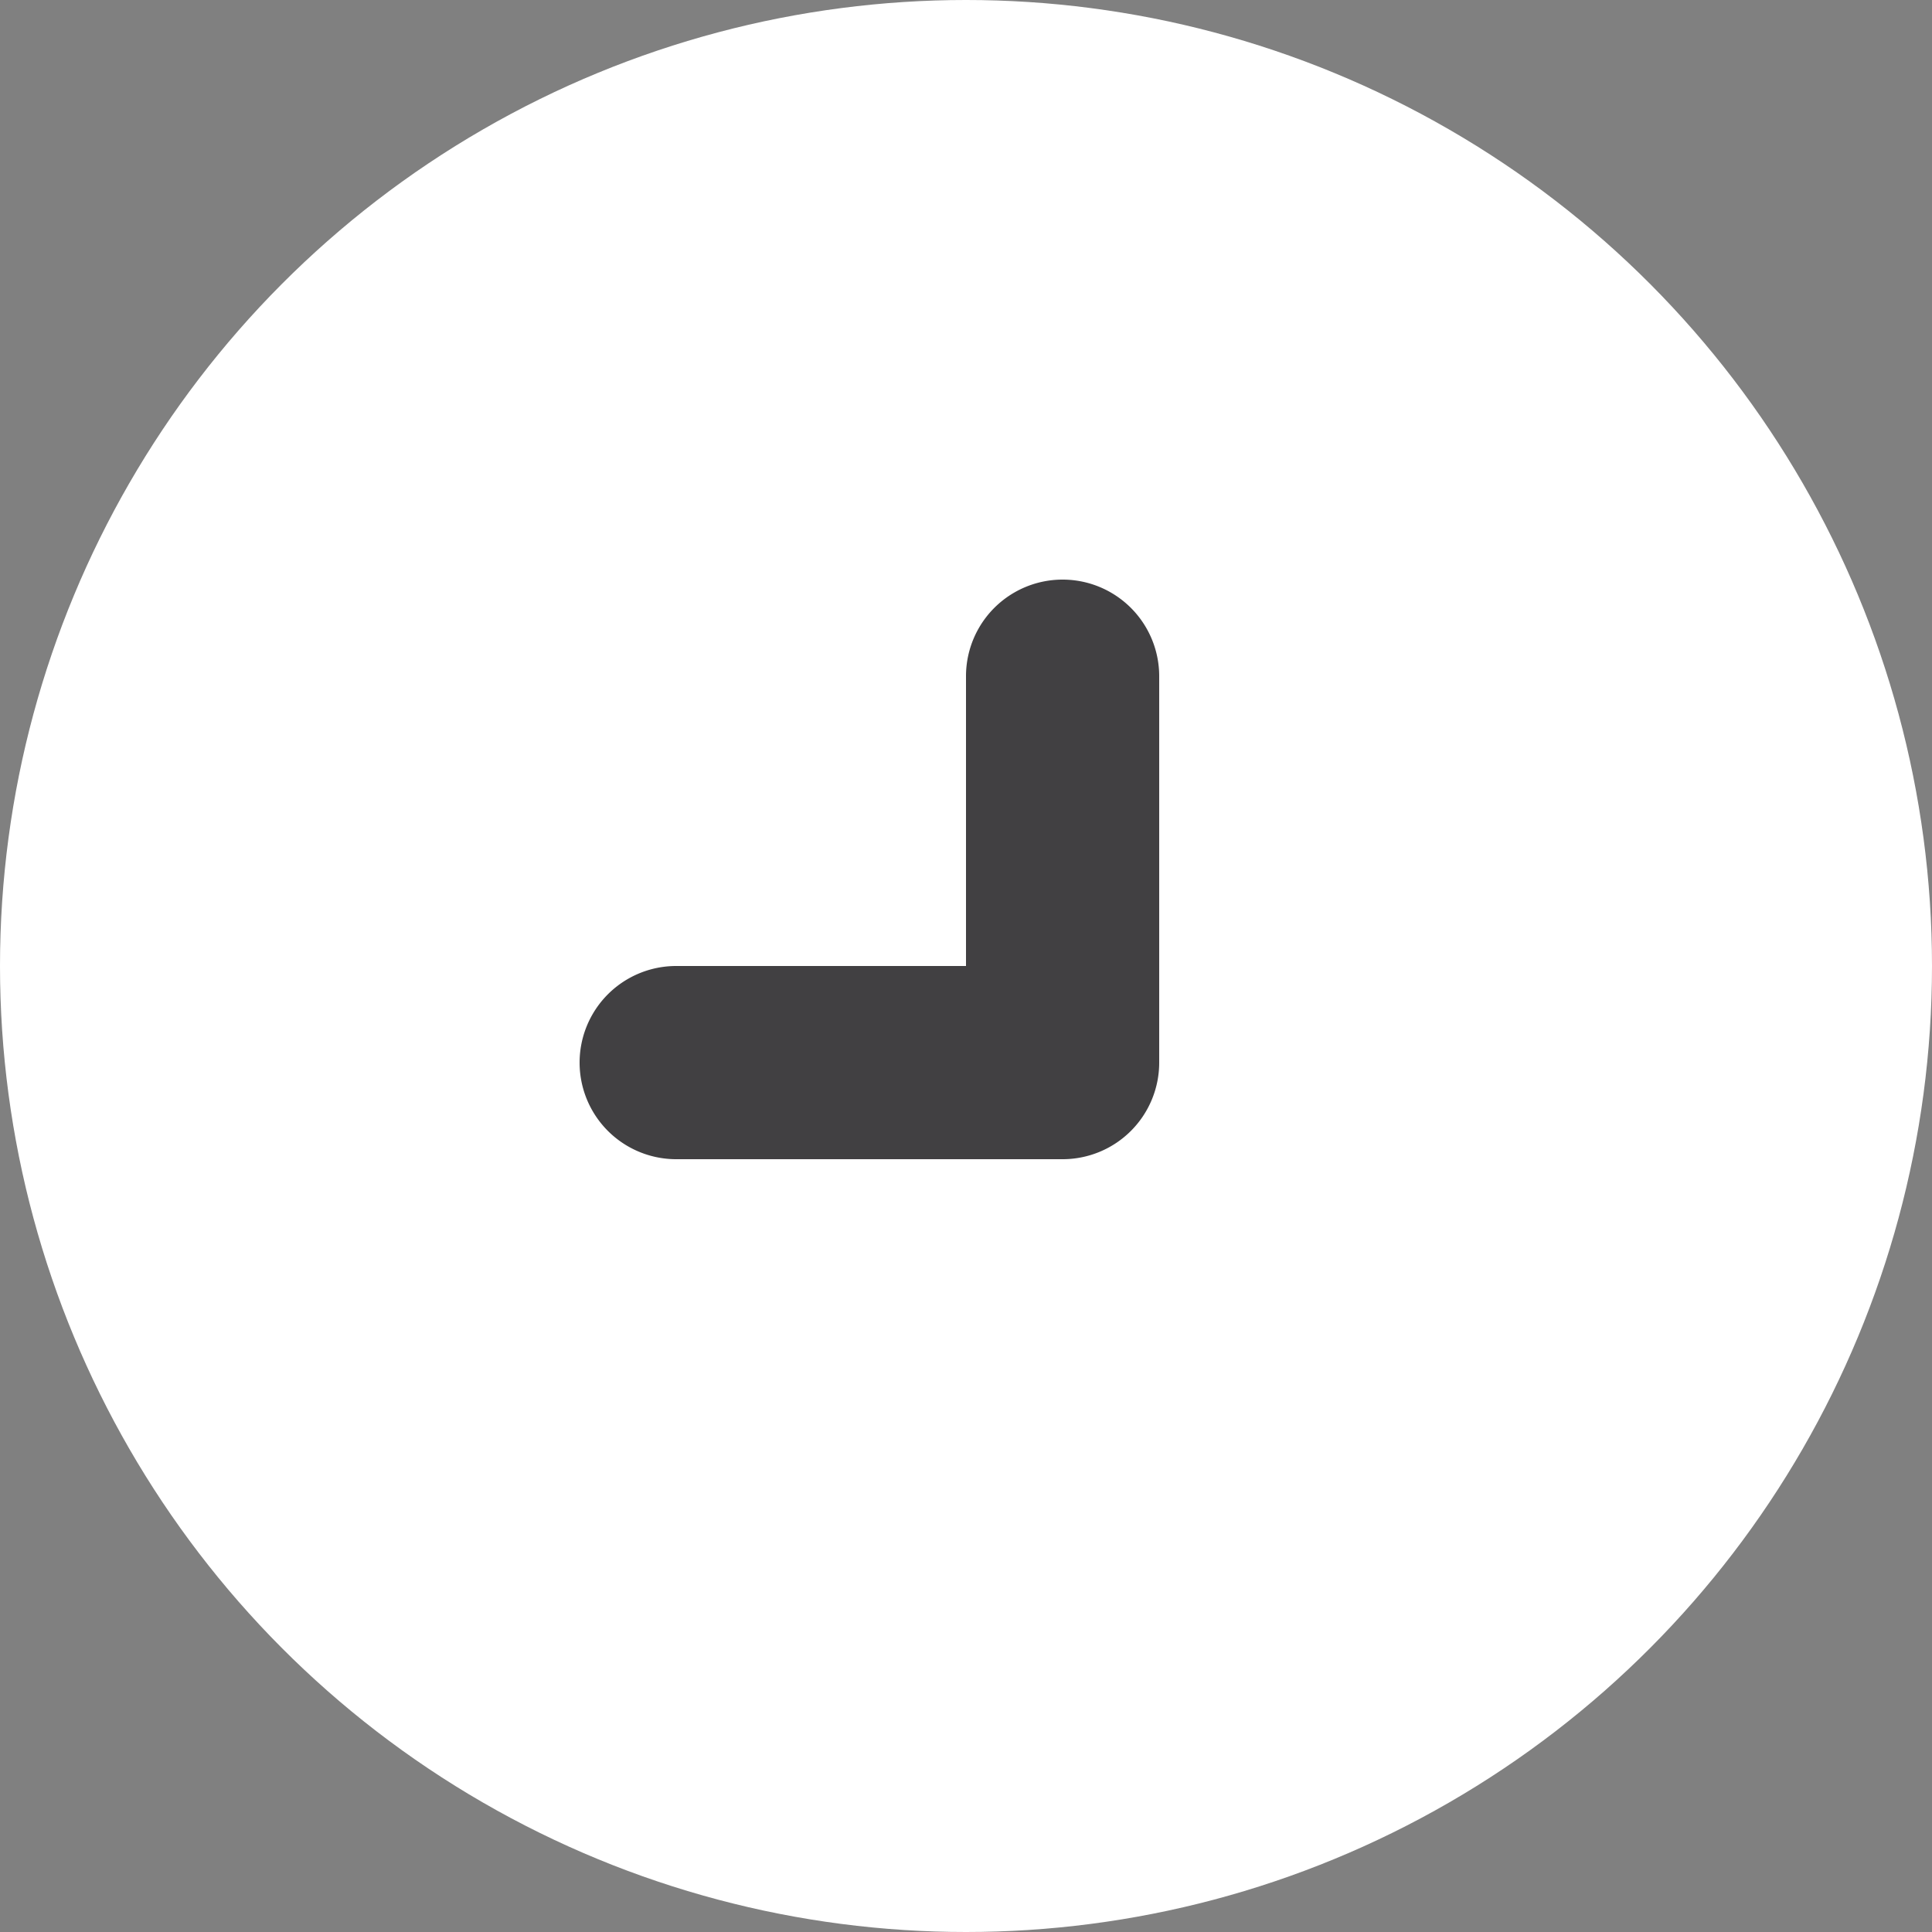 <svg width="20" height="20" fill="none" xmlns="http://www.w3.org/2000/svg"><rect width="100%" height="100%" fill="#808080" stroke="none"/><circle cx="10" cy="10" r="10" fill="#fff"/><path d="M10 7a1 1 0 112 0v4a1 1 0 01-1 1H7a1 1 0 110-2h3V7z" fill="#414042"/></svg>